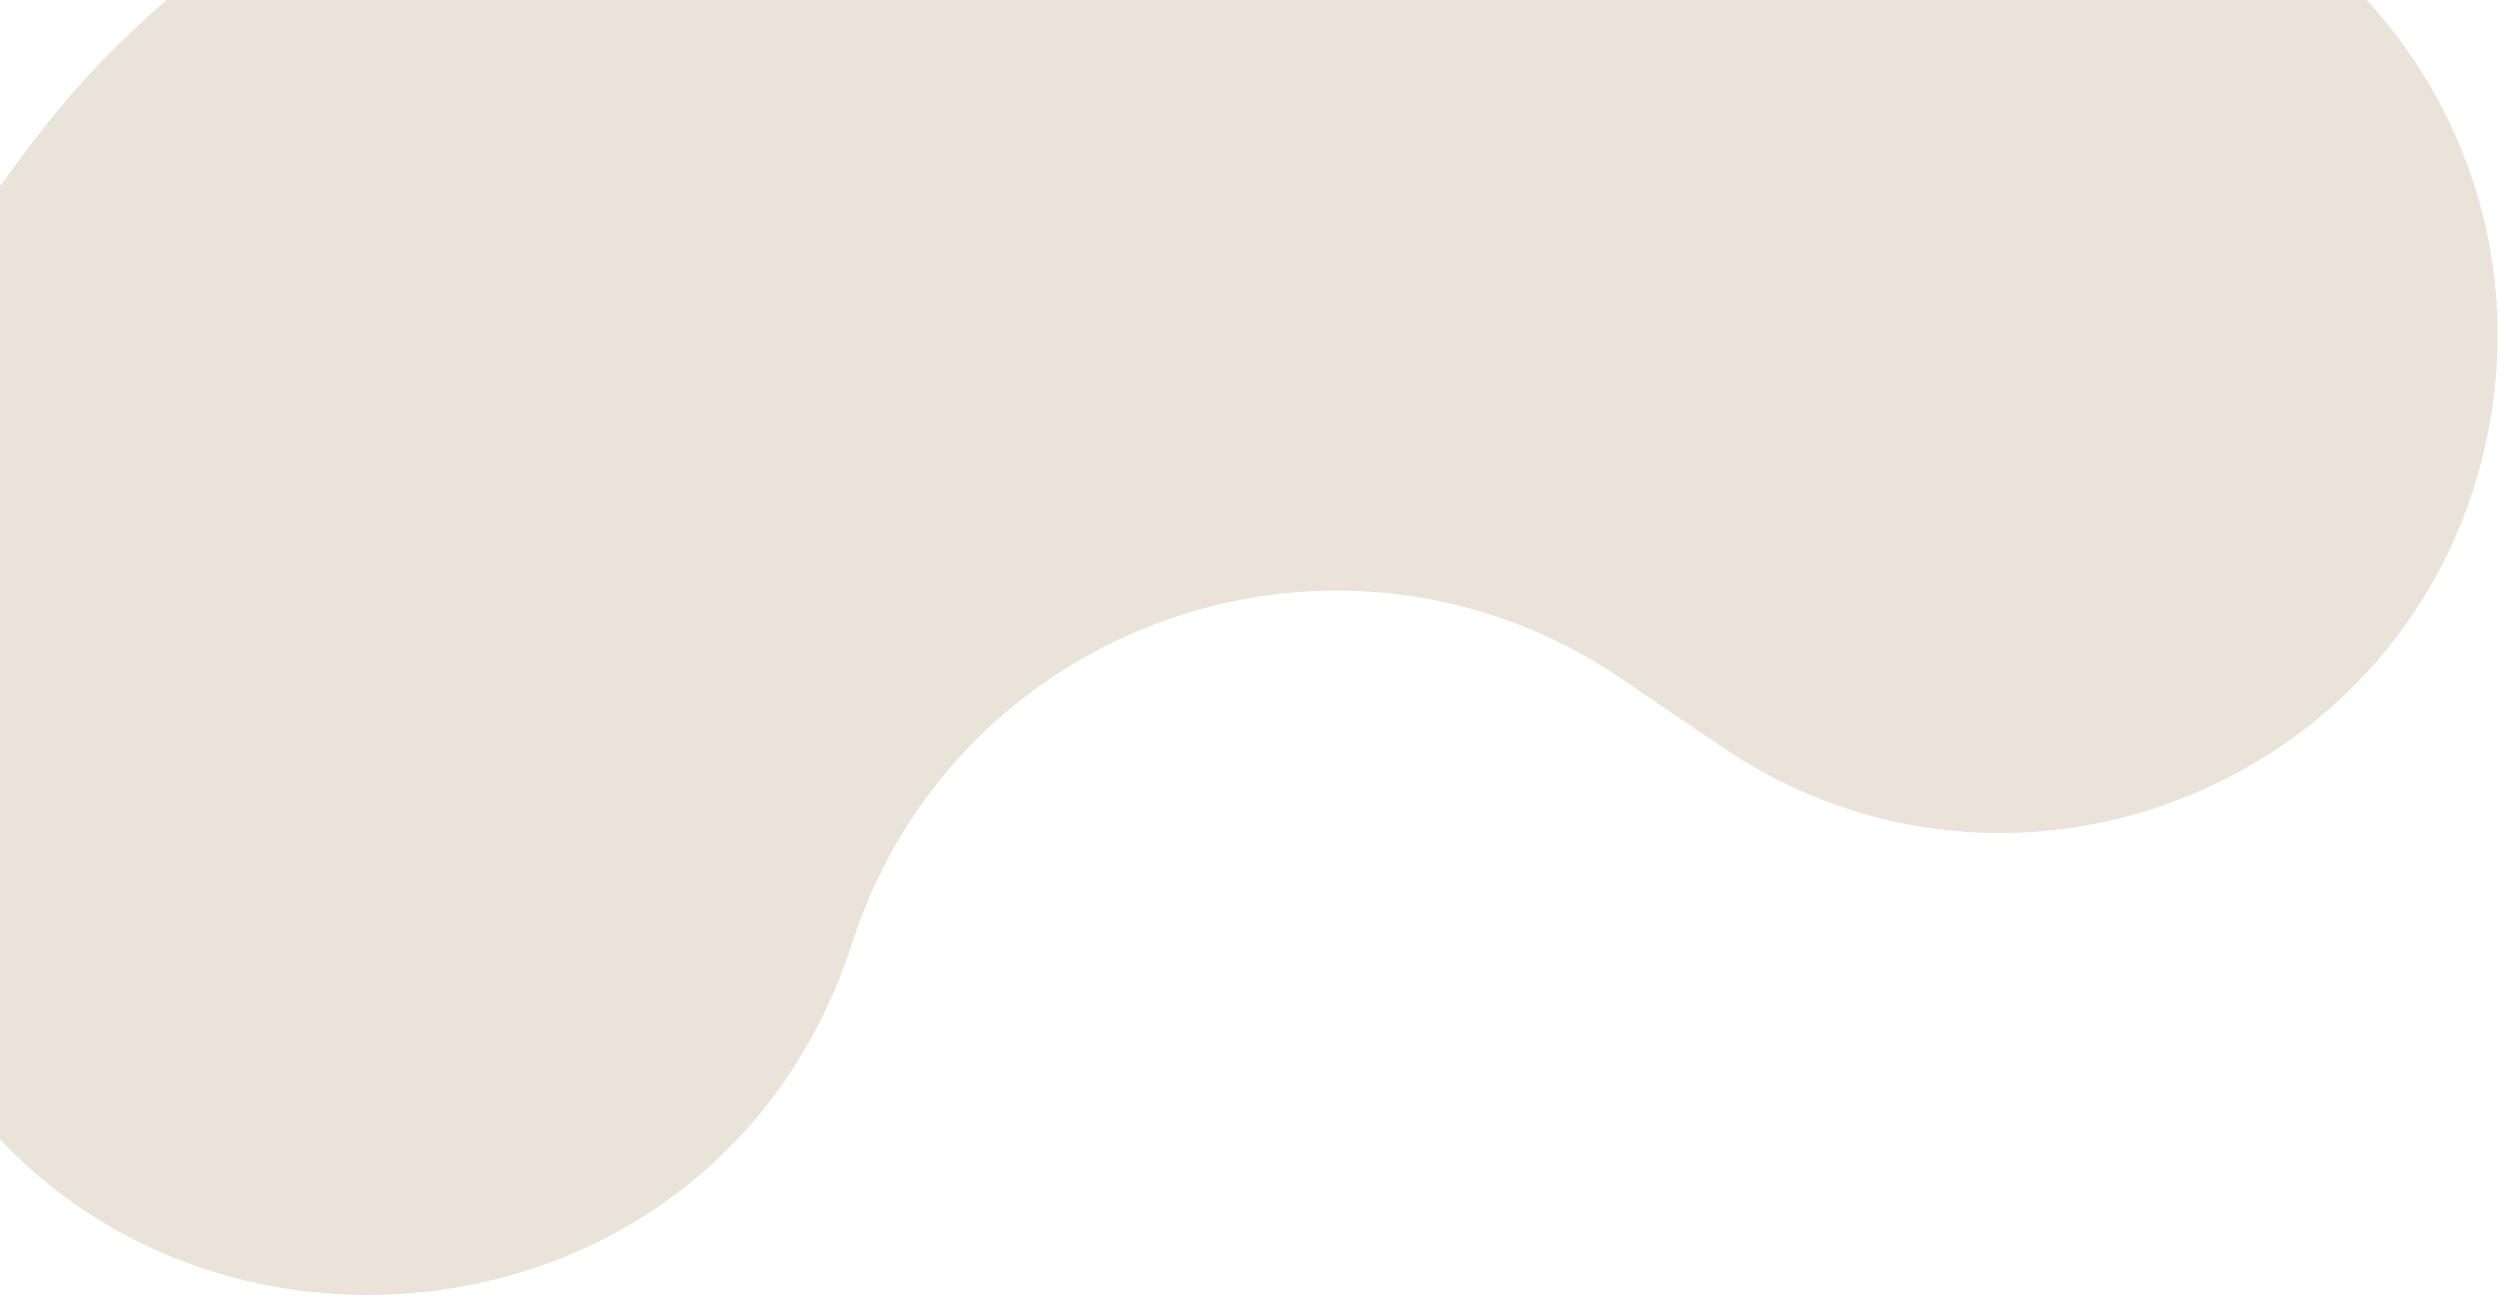 <svg width="647" height="336" viewBox="0 0 647 336" fill="none" xmlns="http://www.w3.org/2000/svg">
<path d="M7.142 38.537L-22.136 77.995C-51.908 118.118 -58.892 170.756 -40.611 217.254L-27.061 251.723C18.141 366.701 182.572 361.59 220.547 244.028C247.516 160.538 347.107 126.347 419.671 175.664L445.542 193.247C522.317 245.426 627.393 201.523 644.224 110.234C658.374 33.484 601.429 -38.066 523.462 -41.502L204.826 -55.543C127.397 -58.955 53.326 -23.704 7.142 38.537Z" fill="#EAE3DA"/>
</svg>
